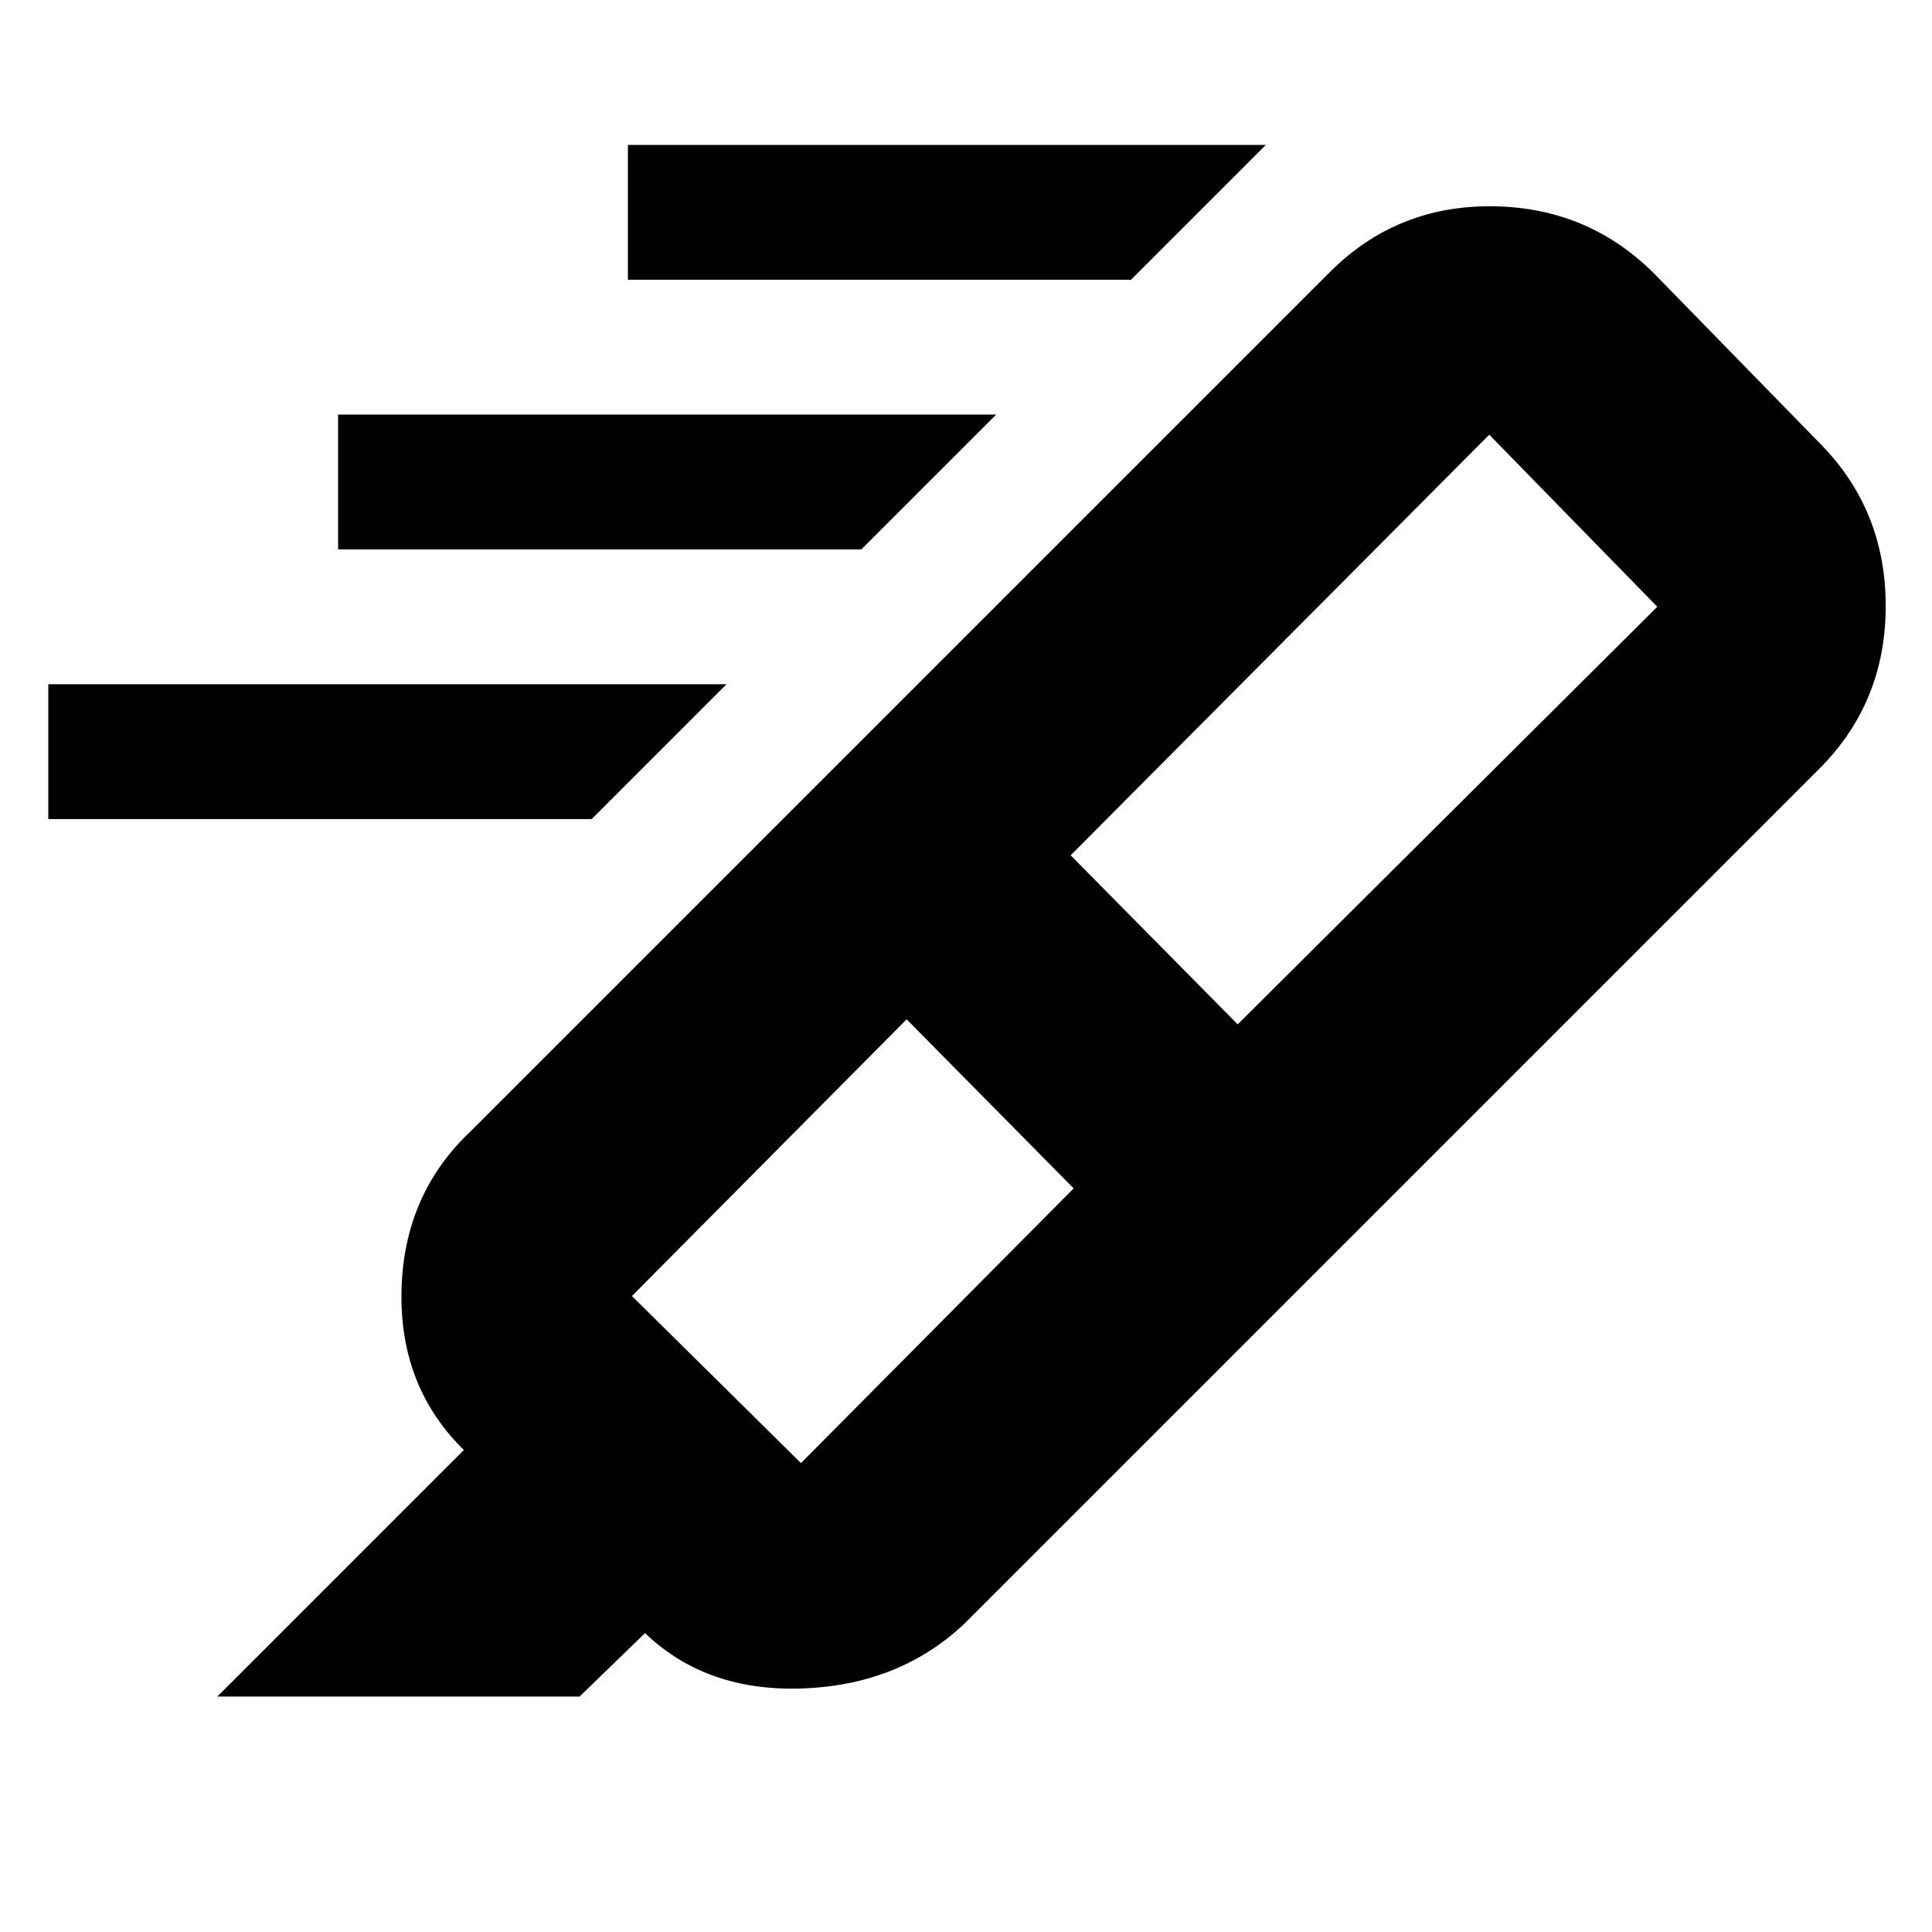 <svg xmlns="http://www.w3.org/2000/svg" height="20" viewBox="0 -960 960 960" width="20"><path d="M562-821H312v-67h317l-67 67ZM428-687H168v-67h327l-67 67ZM294-553H24v-67h337l-67 67Zm239.5 183.5-83-84L314-316l84 83 135.5-136.5ZM532-535l83 84 208.5-207.5L740-744 532-535Zm-122.5-38.5L655-329 479-153q-32.5 30.5-81 32t-79-29l1.5 1.5L288-117H108l122.5-122.5.5.5q-32.5-31.5-31.5-79.5T234-398l175.5-175.5Zm0 0L661-825q33.18-33 80.59-32.5Q789-857 822-824l82 84q33 33.18 33 81.09Q937-611 904-578L655-329 409.5-573.5Z"/></svg>